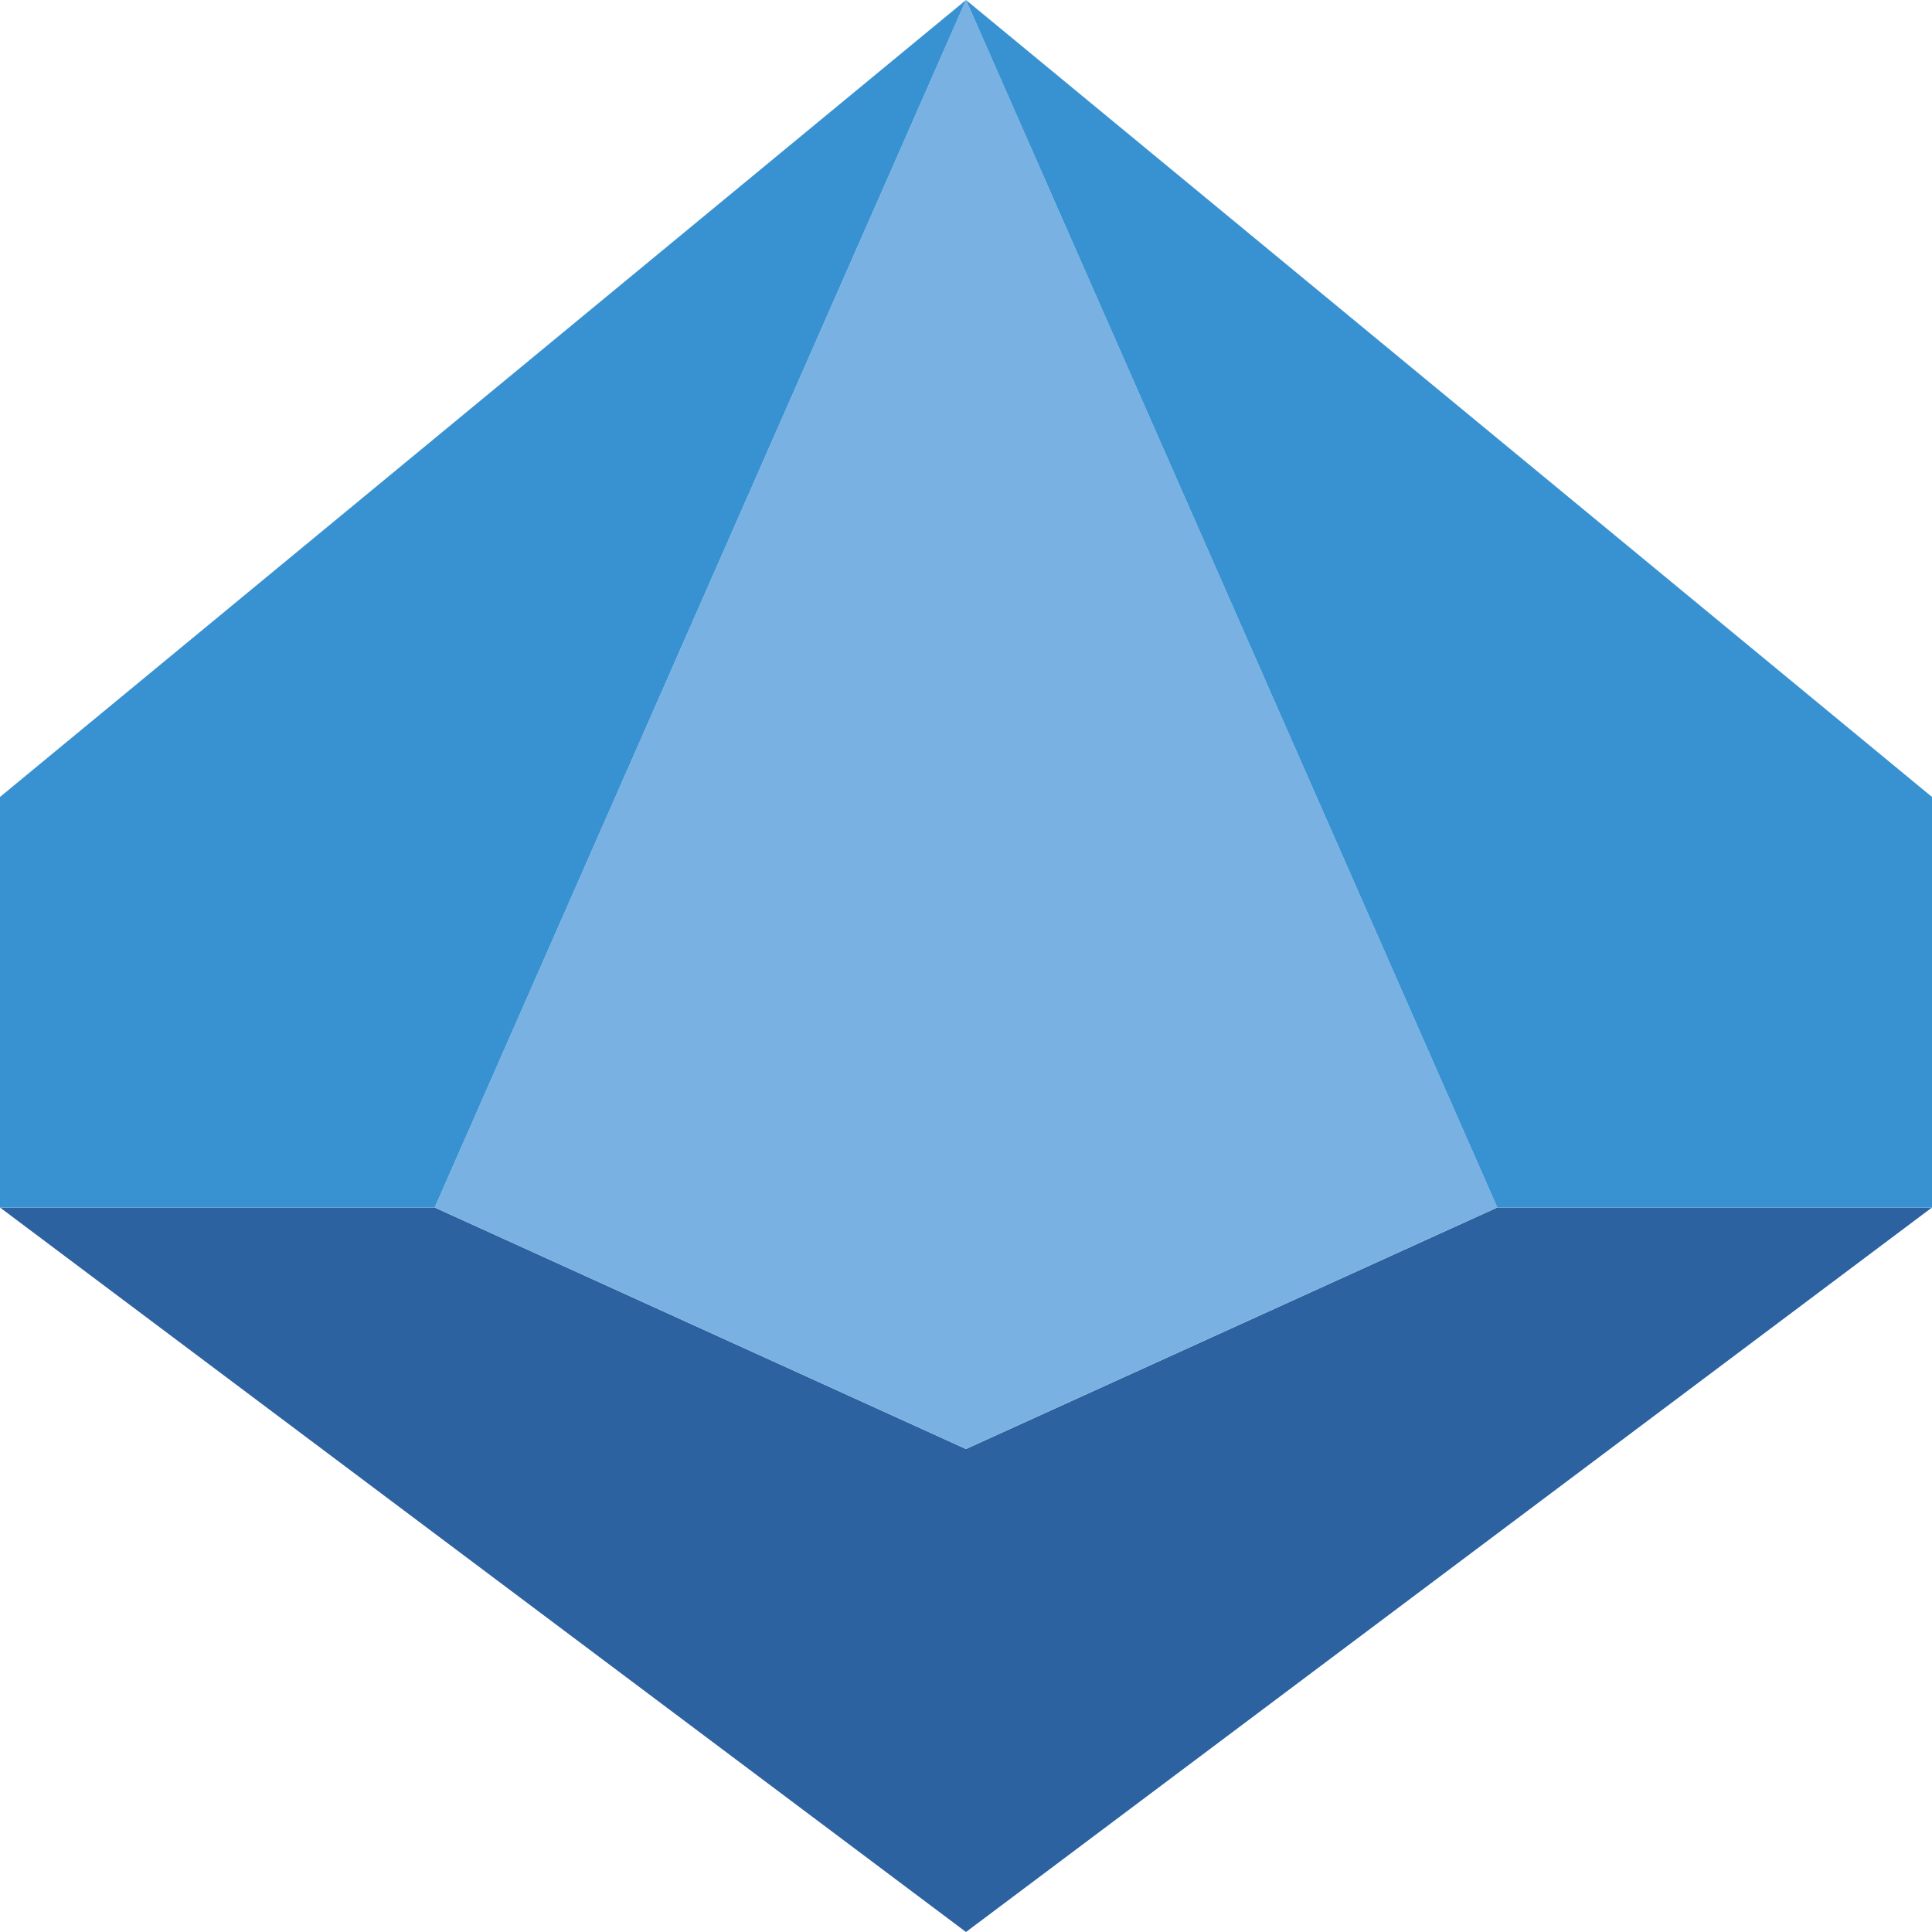 <svg viewBox="0 0 172 172" fill="none" data-dietype="10" xmlns="http://www.w3.org/2000/svg"><path d="M38.7 107.5L86 129L133.3 107.5H172L86 172L0 107.5H38.7Z" fill="#2C62A0"></path><path d="M86 0L133.3 107.5L86 129L38.7 107.5L86 0Z" fill="#7AB1E3"></path><path d="M86 0L38.7 107.5H0V70.95L86 0Z" fill="#3892D1"></path><path d="M86 0L133.3 107.5H172V70.95L86 0Z" fill="#3892D1"></path></svg>
